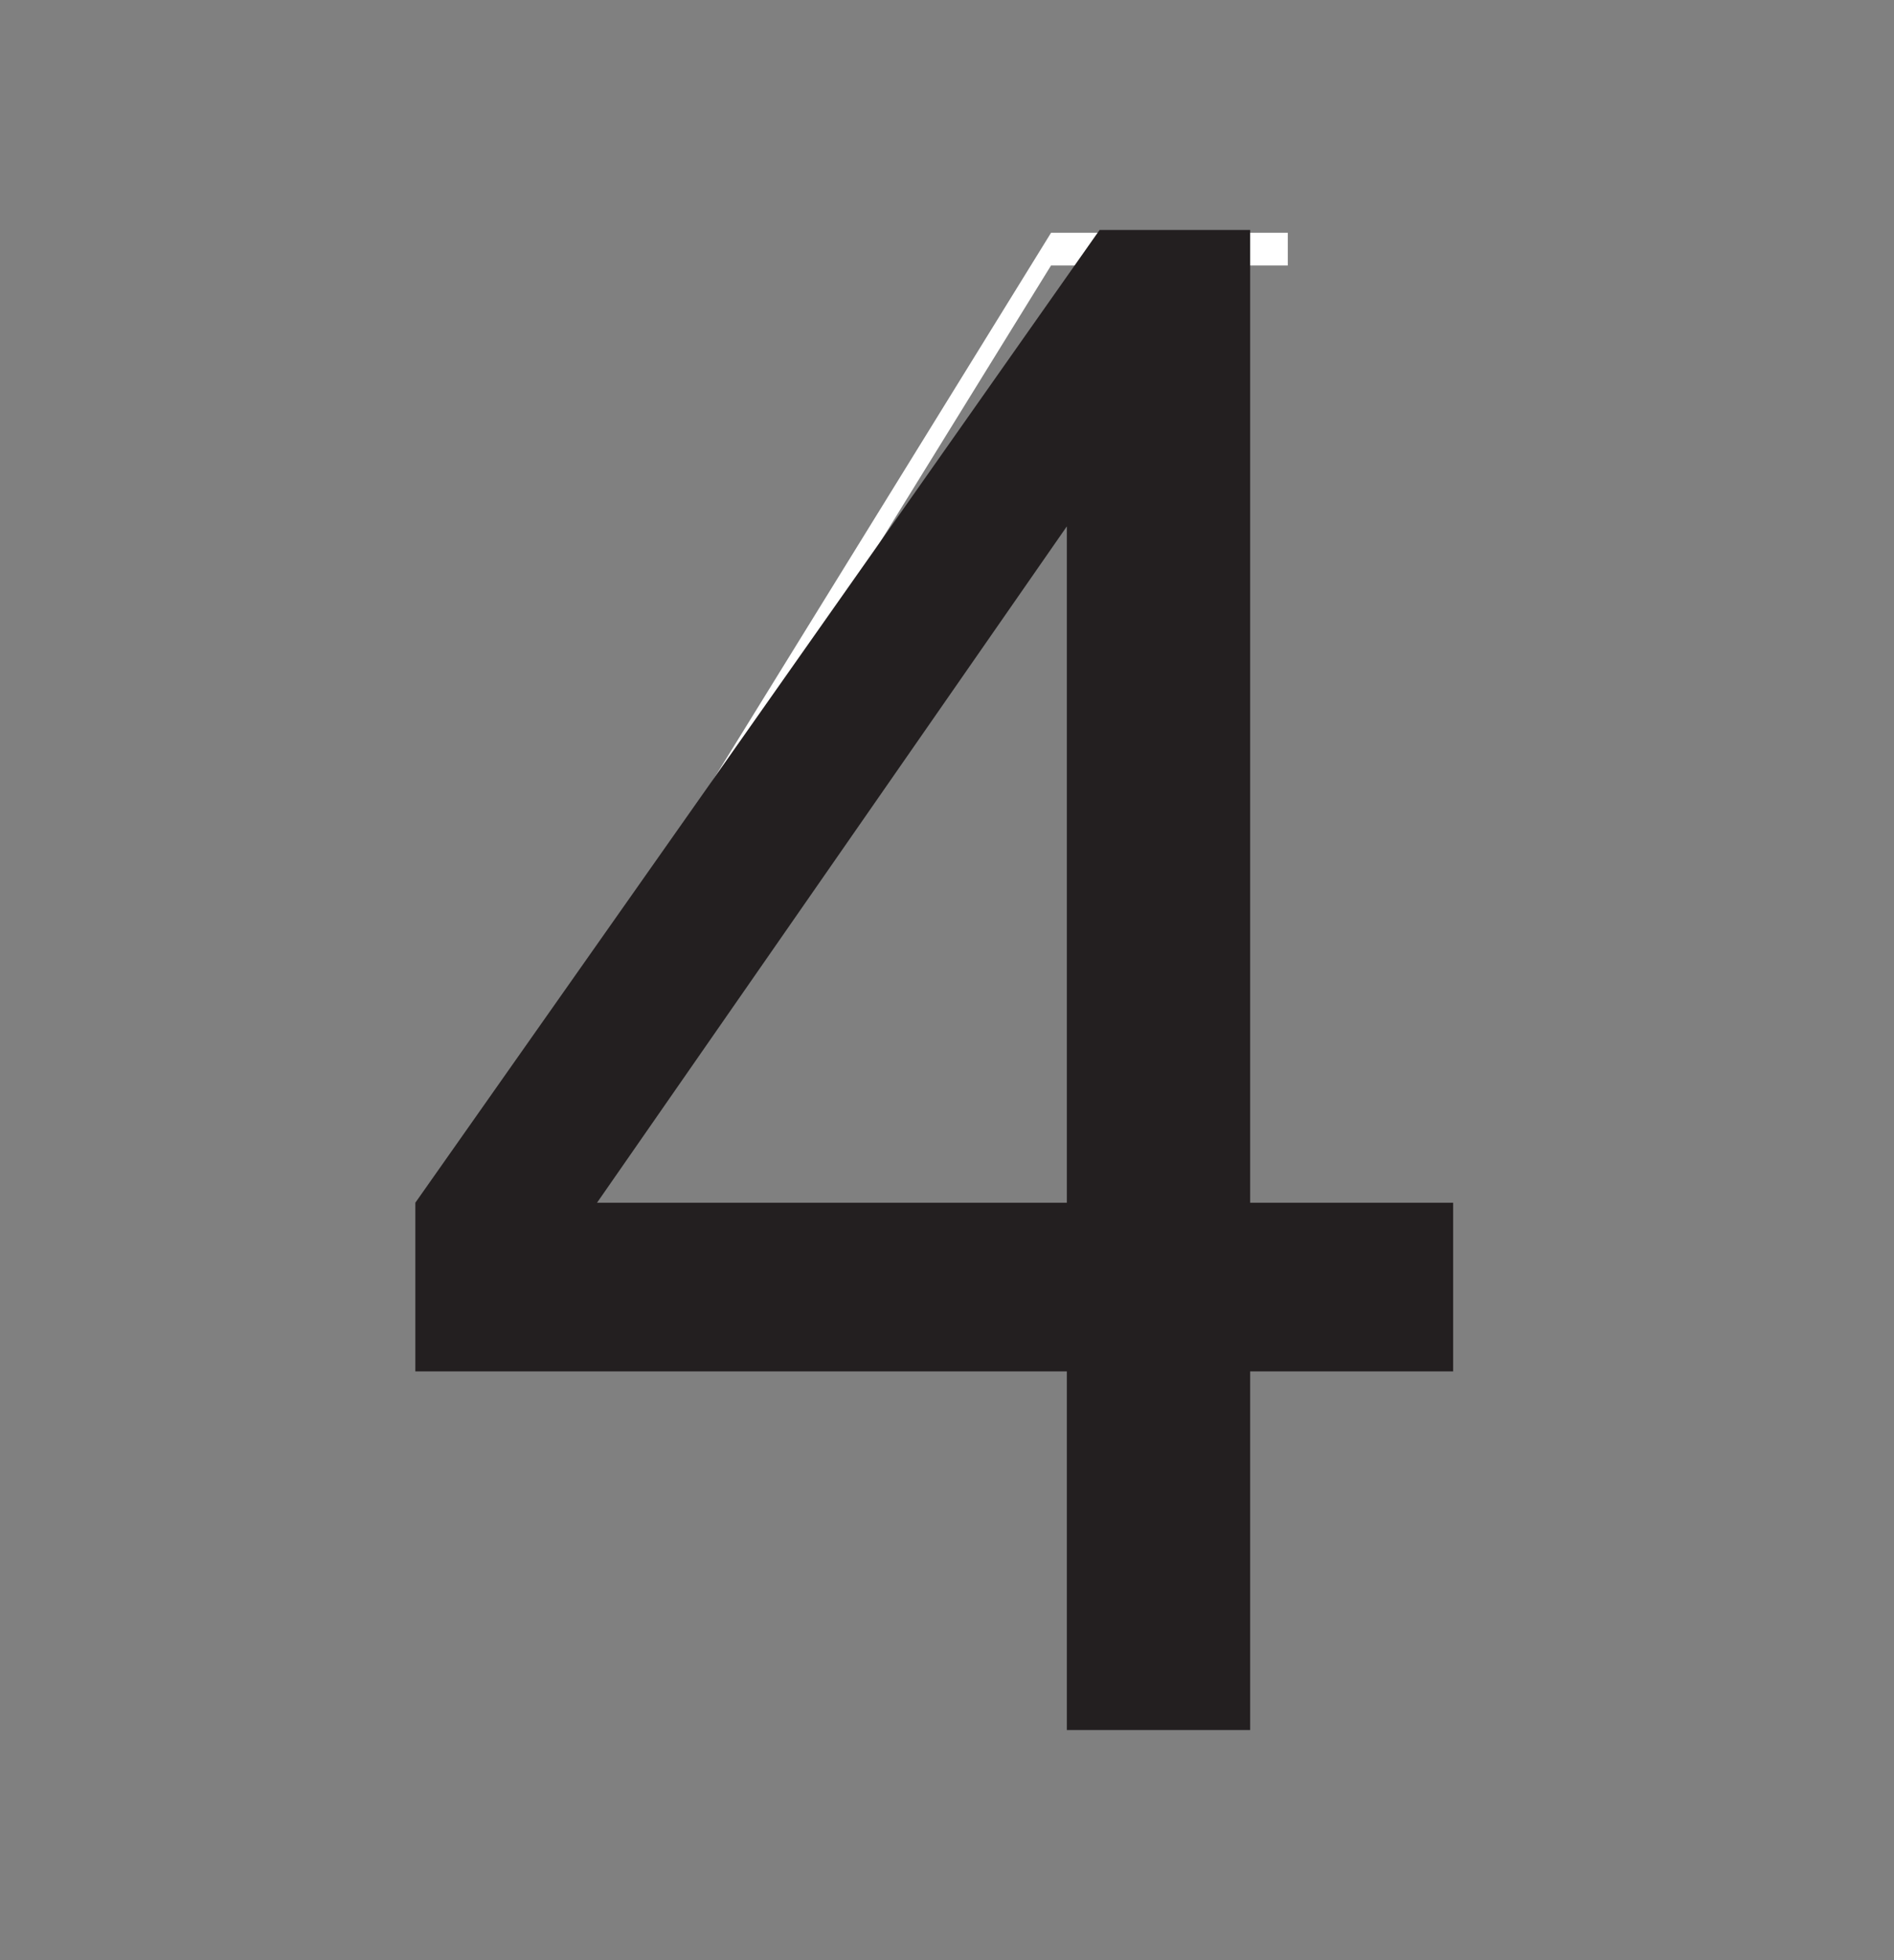 <?xml version="1.0" encoding="UTF-8"?>
<svg xmlns="http://www.w3.org/2000/svg" xmlns:xlink="http://www.w3.org/1999/xlink" baseProfile="tiny" contentScriptType="text/ecmascript" contentStyleType="text/css" height="60px" preserveAspectRatio="xMidYMid meet" version="1.1" viewBox="0 0 58 60" width="58px" x="0px" y="0px" zoomAndPan="magnify">
<rect x="0" y="0" width="58" height="60" fill="#808080" stroke="none"/>
<g>
<polygon fill="#ffffff" points="39.436,8.126 39.436,7.126 32.186,7.126 13.239,37.785 13.239,38.785 32.186,8.126  "/>
<rect fill="#ffffff" height="1" width="4.496" x="39.436" y="36.857"/>
<polygon fill="#ffffff" points="31.281,37.857 31.281,36.857 22.064,36.857 21.467,37.857  "/>
</g>
<path color="#000000" d="M 33.673 7.039 L 12.719 36.815 L 12.719 41.978 L 32.67 41.978 L 32.67 52.956 L 38.284 52.956 L 38.284 41.978 L 44.5 41.978 L 44.5 36.815 L 38.284 36.815 L 38.284 7.039 L 33.673 7.039 z M 32.67 16.112 L 32.67 36.815 L 18.283 36.815 L 32.67 16.112 z " display="inline" fill="#231f20" fill-opacity="1" fill-rule="nonzero" stroke="none" stroke-width="2" visibility="visible"/>
<rect fill="none" height="60" width="58"/>
<defs>
<linearGradient gradientTransform="matrix(1 0 0 1 -524.961 -782.039)" gradientUnits="userSpaceOnUse" x1="553.545" x2="553.545" xlink:actuate="onLoad" xlink:show="other" xlink:type="simple" y1="848.338" y2="743.711">
<stop offset="0" stop-color="#d0cbc5"/>
<stop offset="0.503" stop-color="#fafcef"/>
<stop offset="0.969" stop-color="#ffffff"/>
<stop offset="1" stop-color="#ffffff"/>
</linearGradient>
</defs>
</svg>
